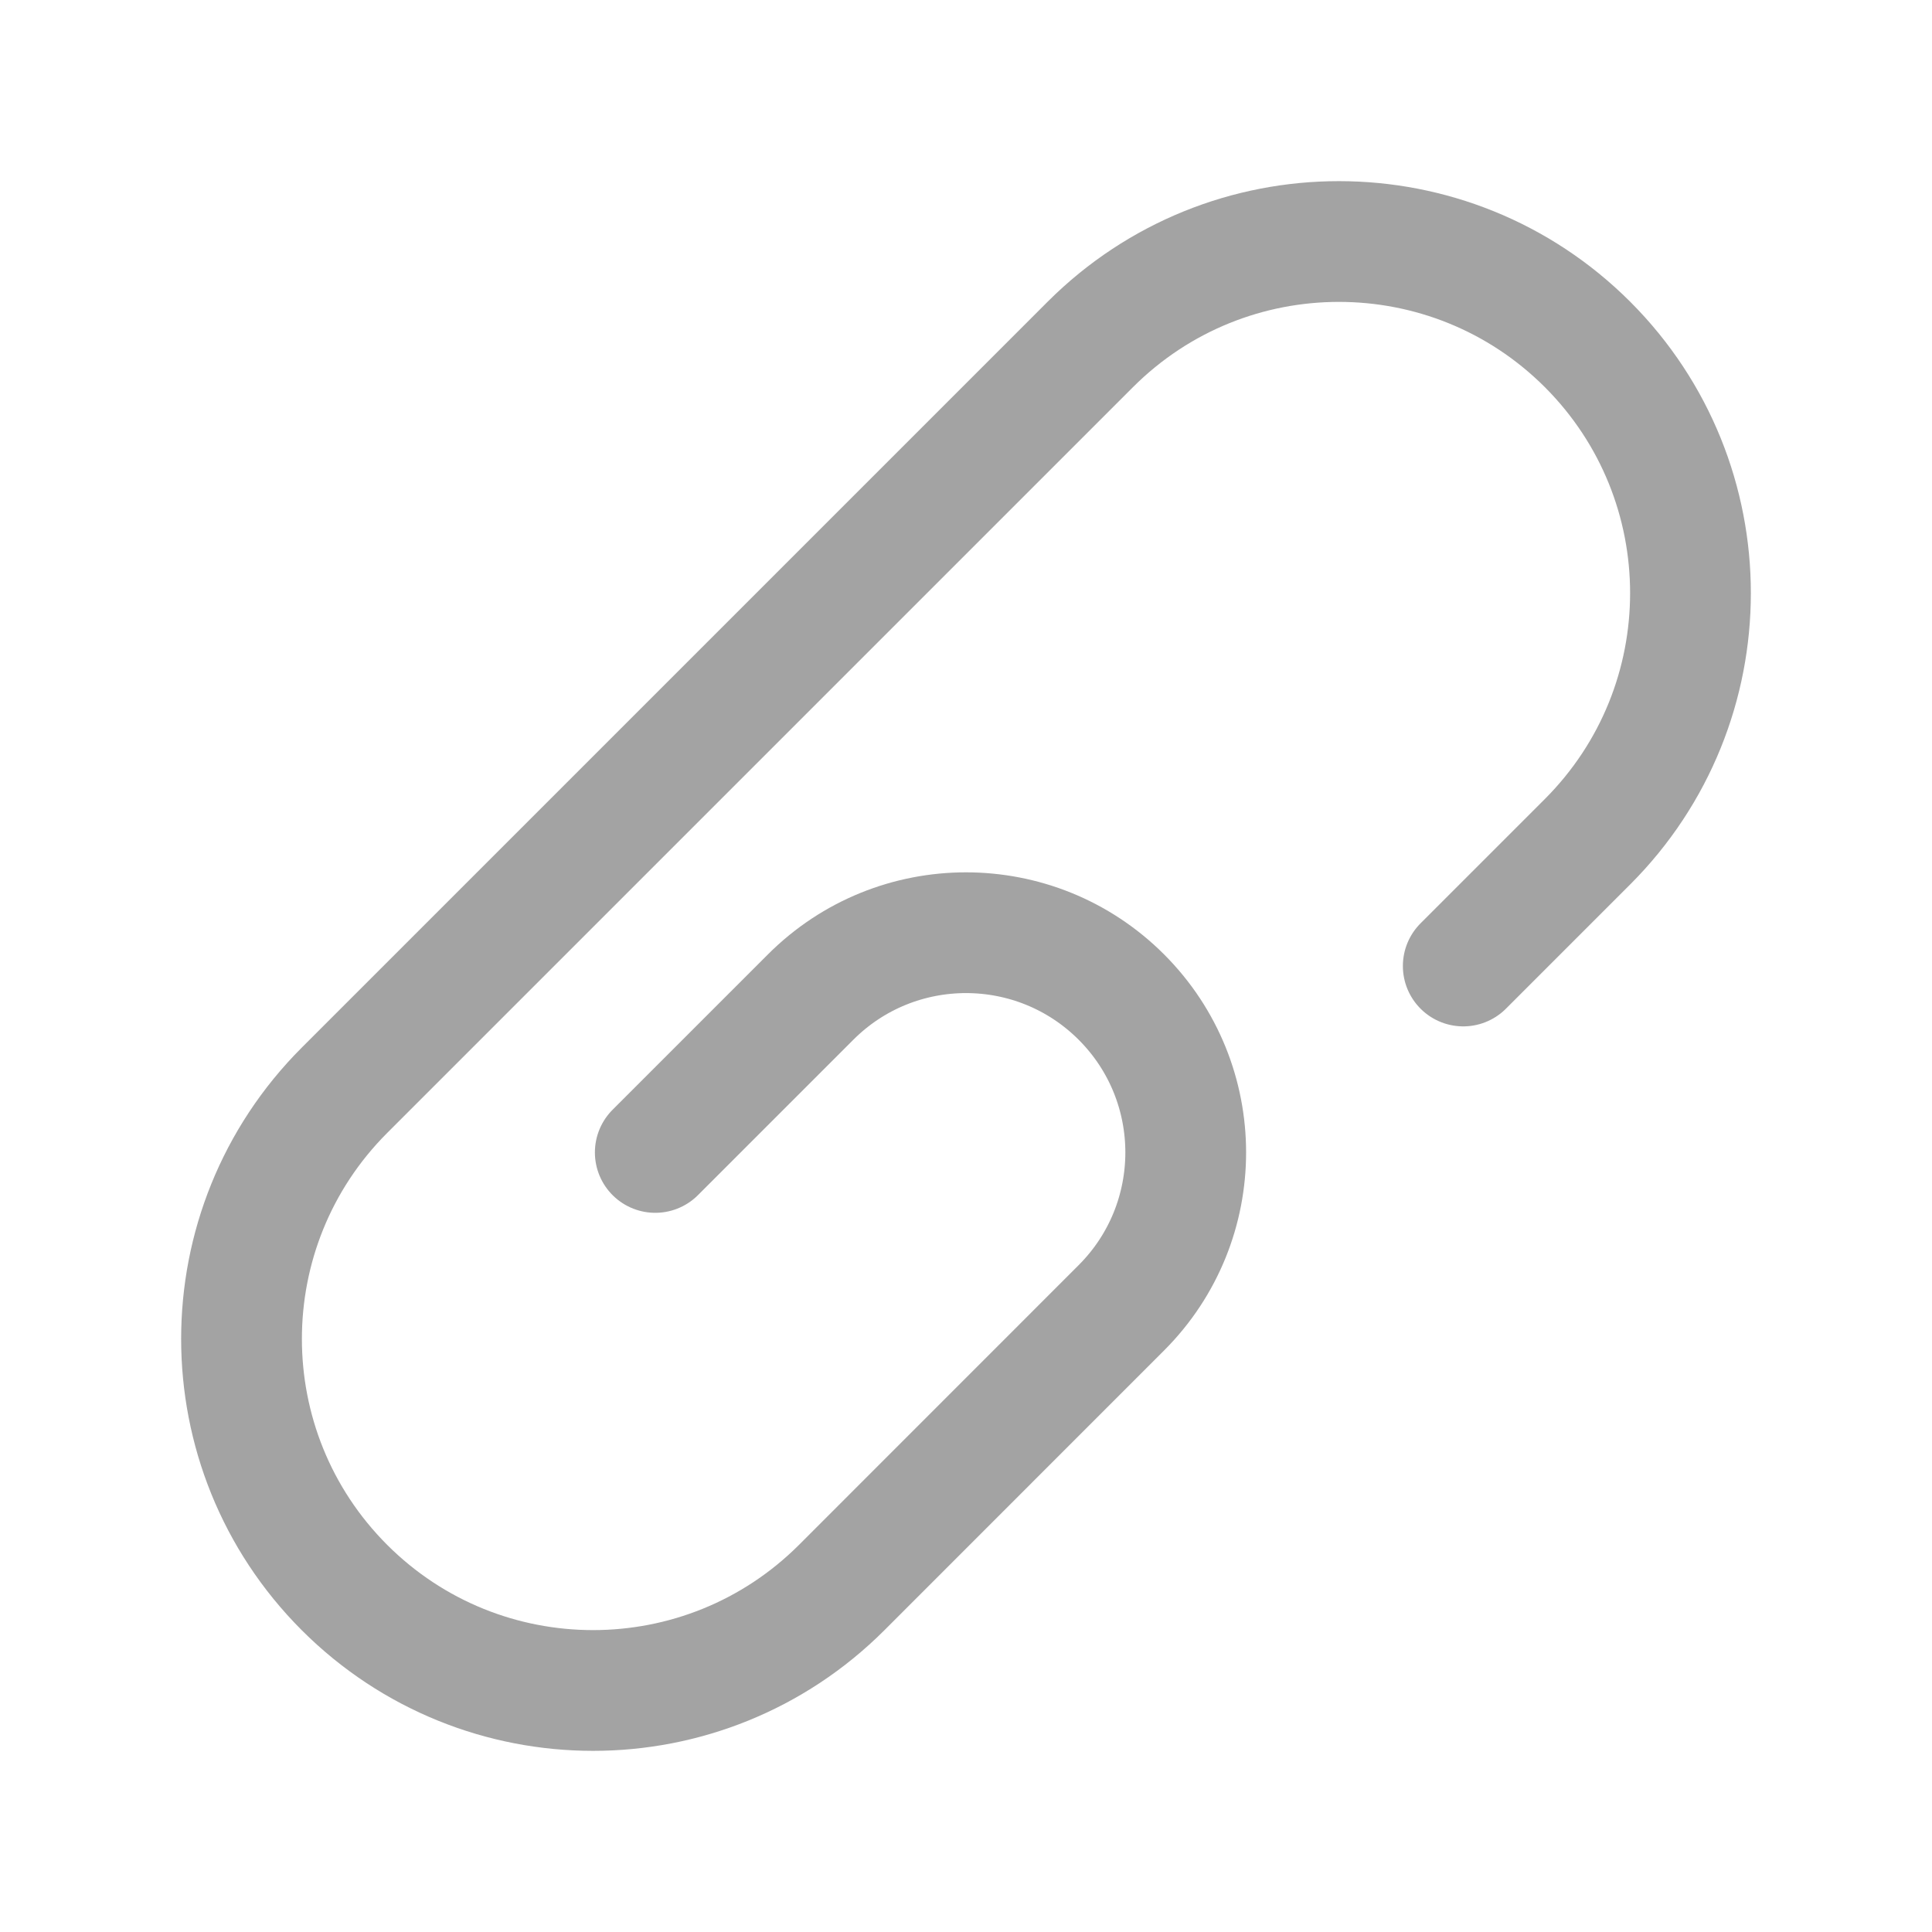 <svg width="24" height="24" viewBox="0 0 24 24" fill="none" xmlns="http://www.w3.org/2000/svg">
<path d="M18.177 12L19.721 10.456C21.426 8.75 21.426 5.985 19.721 4.279C18.015 2.574 15.25 2.574 13.544 4.279L4.279 13.544C2.574 15.25 2.574 18.015 4.279 19.721C5.985 21.426 8.75 21.426 10.456 19.721L13.93 16.246C14.996 15.18 14.996 13.452 13.93 12.386C12.864 11.32 11.136 11.32 10.07 12.386L8.14 14.316" stroke="#A3A3A3" stroke-width="1.5" stroke-linecap="round" stroke-linejoin="round"/>
</svg>
